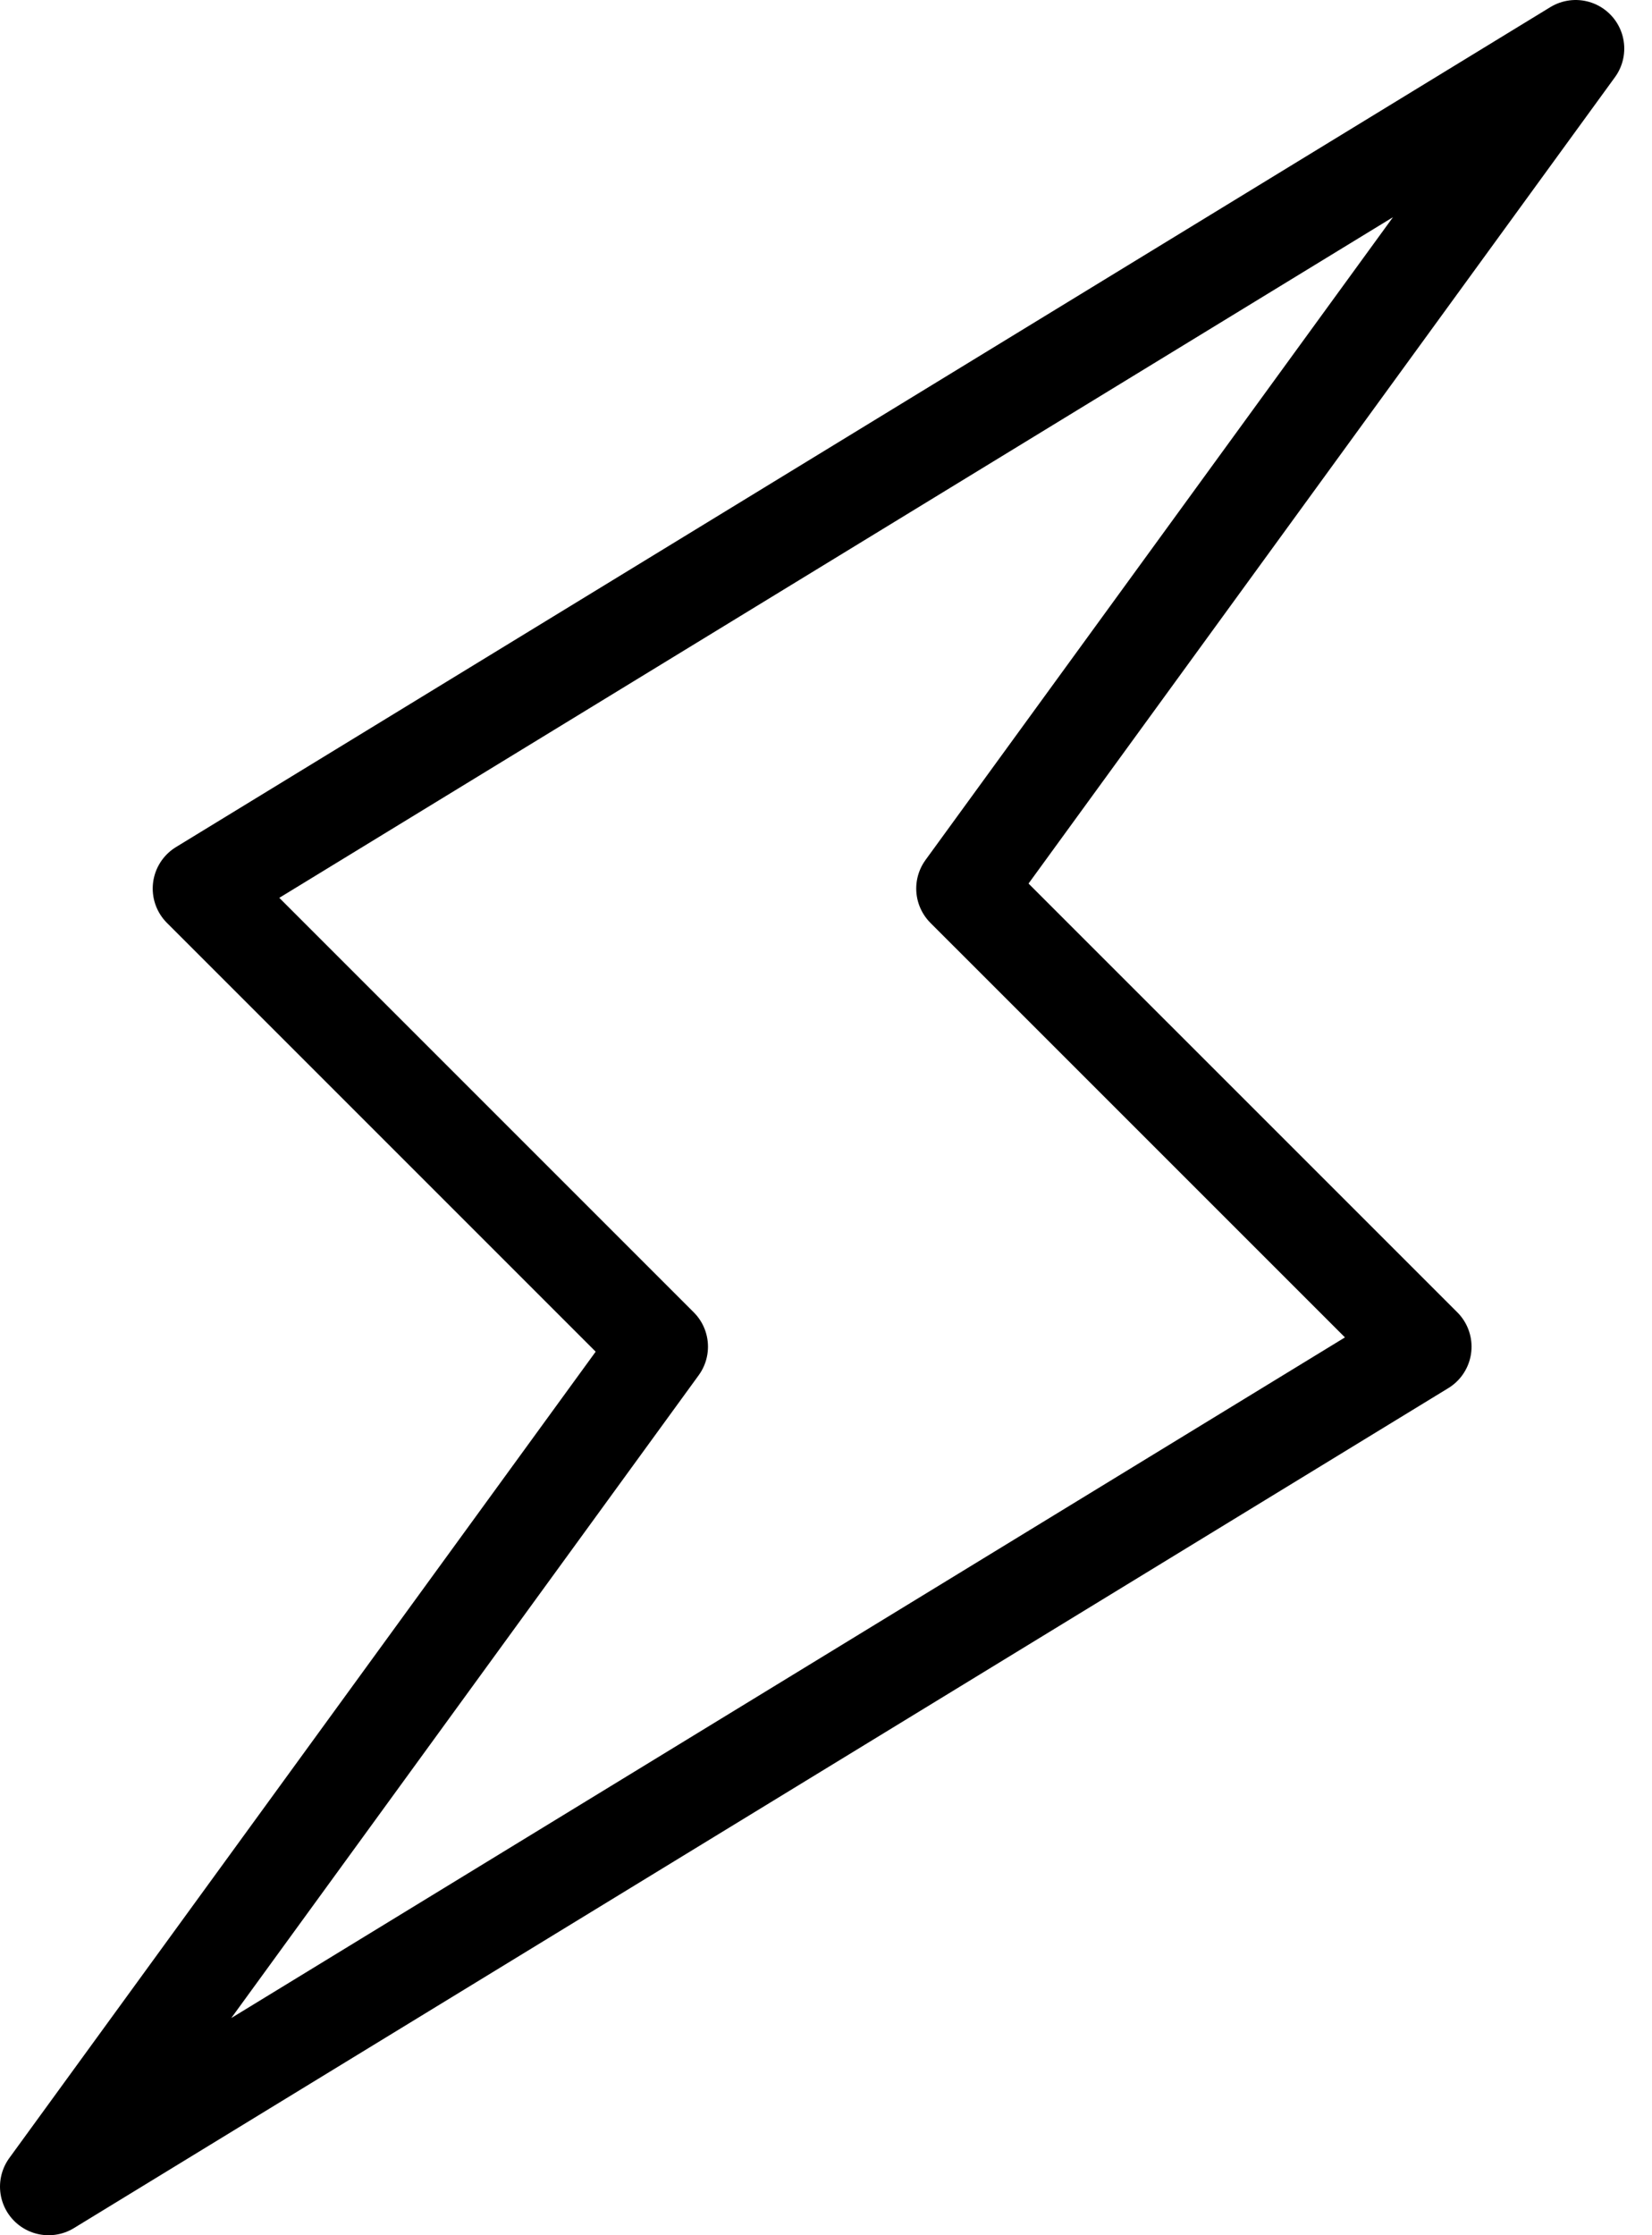 <svg width="34" height="46" viewBox="0 0 34 46" fill="none" xmlns="http://www.w3.org/2000/svg">
<path d="M19.857 18.286L32.429 1L4.143 18.286L13.571 27.714L1 45L29.286 27.714L19.857 18.286Z" stroke="black" stroke-width="2" stroke-linecap="round" stroke-linejoin="round"/>
</svg>
